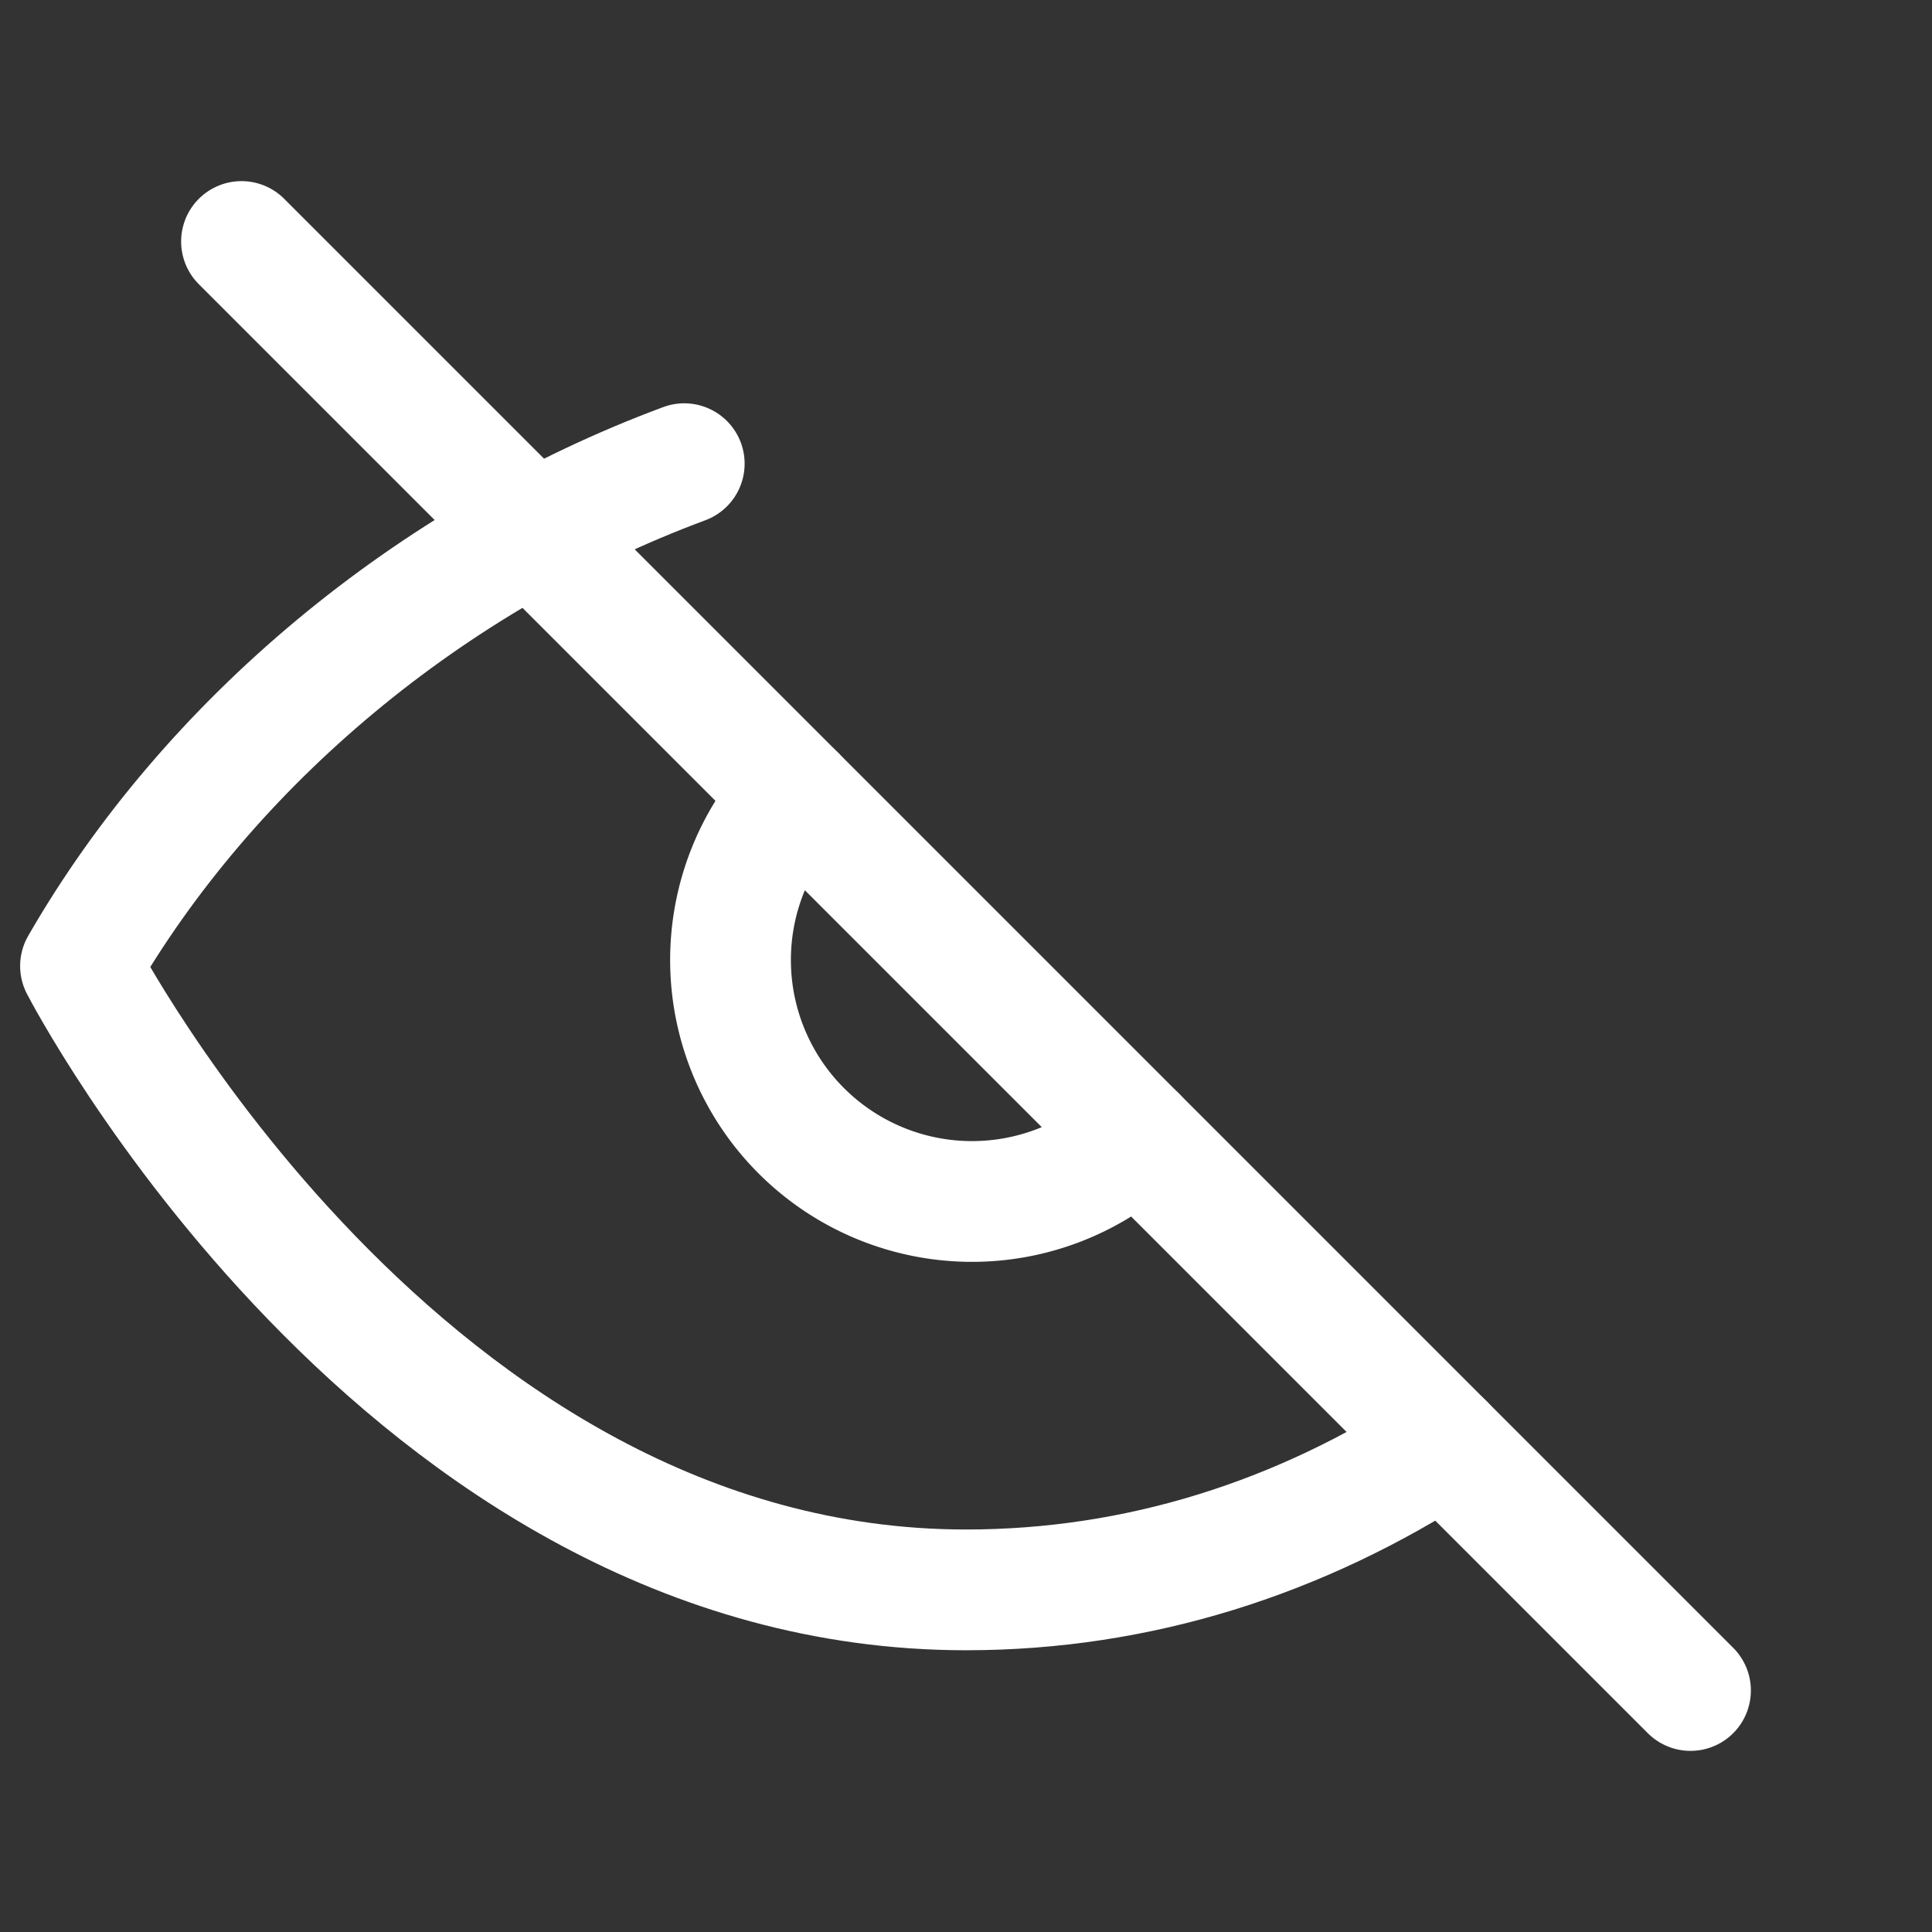<!--?xml version="1.0" encoding="utf-8"?-->
<svg viewBox="0 0 24 24" xmlns="http://www.w3.org/2000/svg" aria-hidden="true">
  <rect x="0" y="0" width="24" height="24" fill="#333333" stroke="none"/>
  <title>Hide password (white)</title>
  <path d="M3 3l18 18" fill="none" stroke="#ffffff" stroke-width="1.5" stroke-linecap="round" stroke-linejoin="round"></path>
  <path d="M17.94 17.94C16.16 19.1 14.15 19.75 12 19.75 5 19.75 1 12 1 12c1.6-2.78 4.35-5.07 7.5-6.24" fill="none" stroke="#ffffff" stroke-width="1.5" stroke-linecap="round" stroke-linejoin="round"></path>
  <path d="M9.88 9.88A3 3 0 0 0 14.12 14.12" fill="none" stroke="#ffffff" stroke-width="1.5" stroke-linecap="round" stroke-linejoin="round"></path>
</svg>
